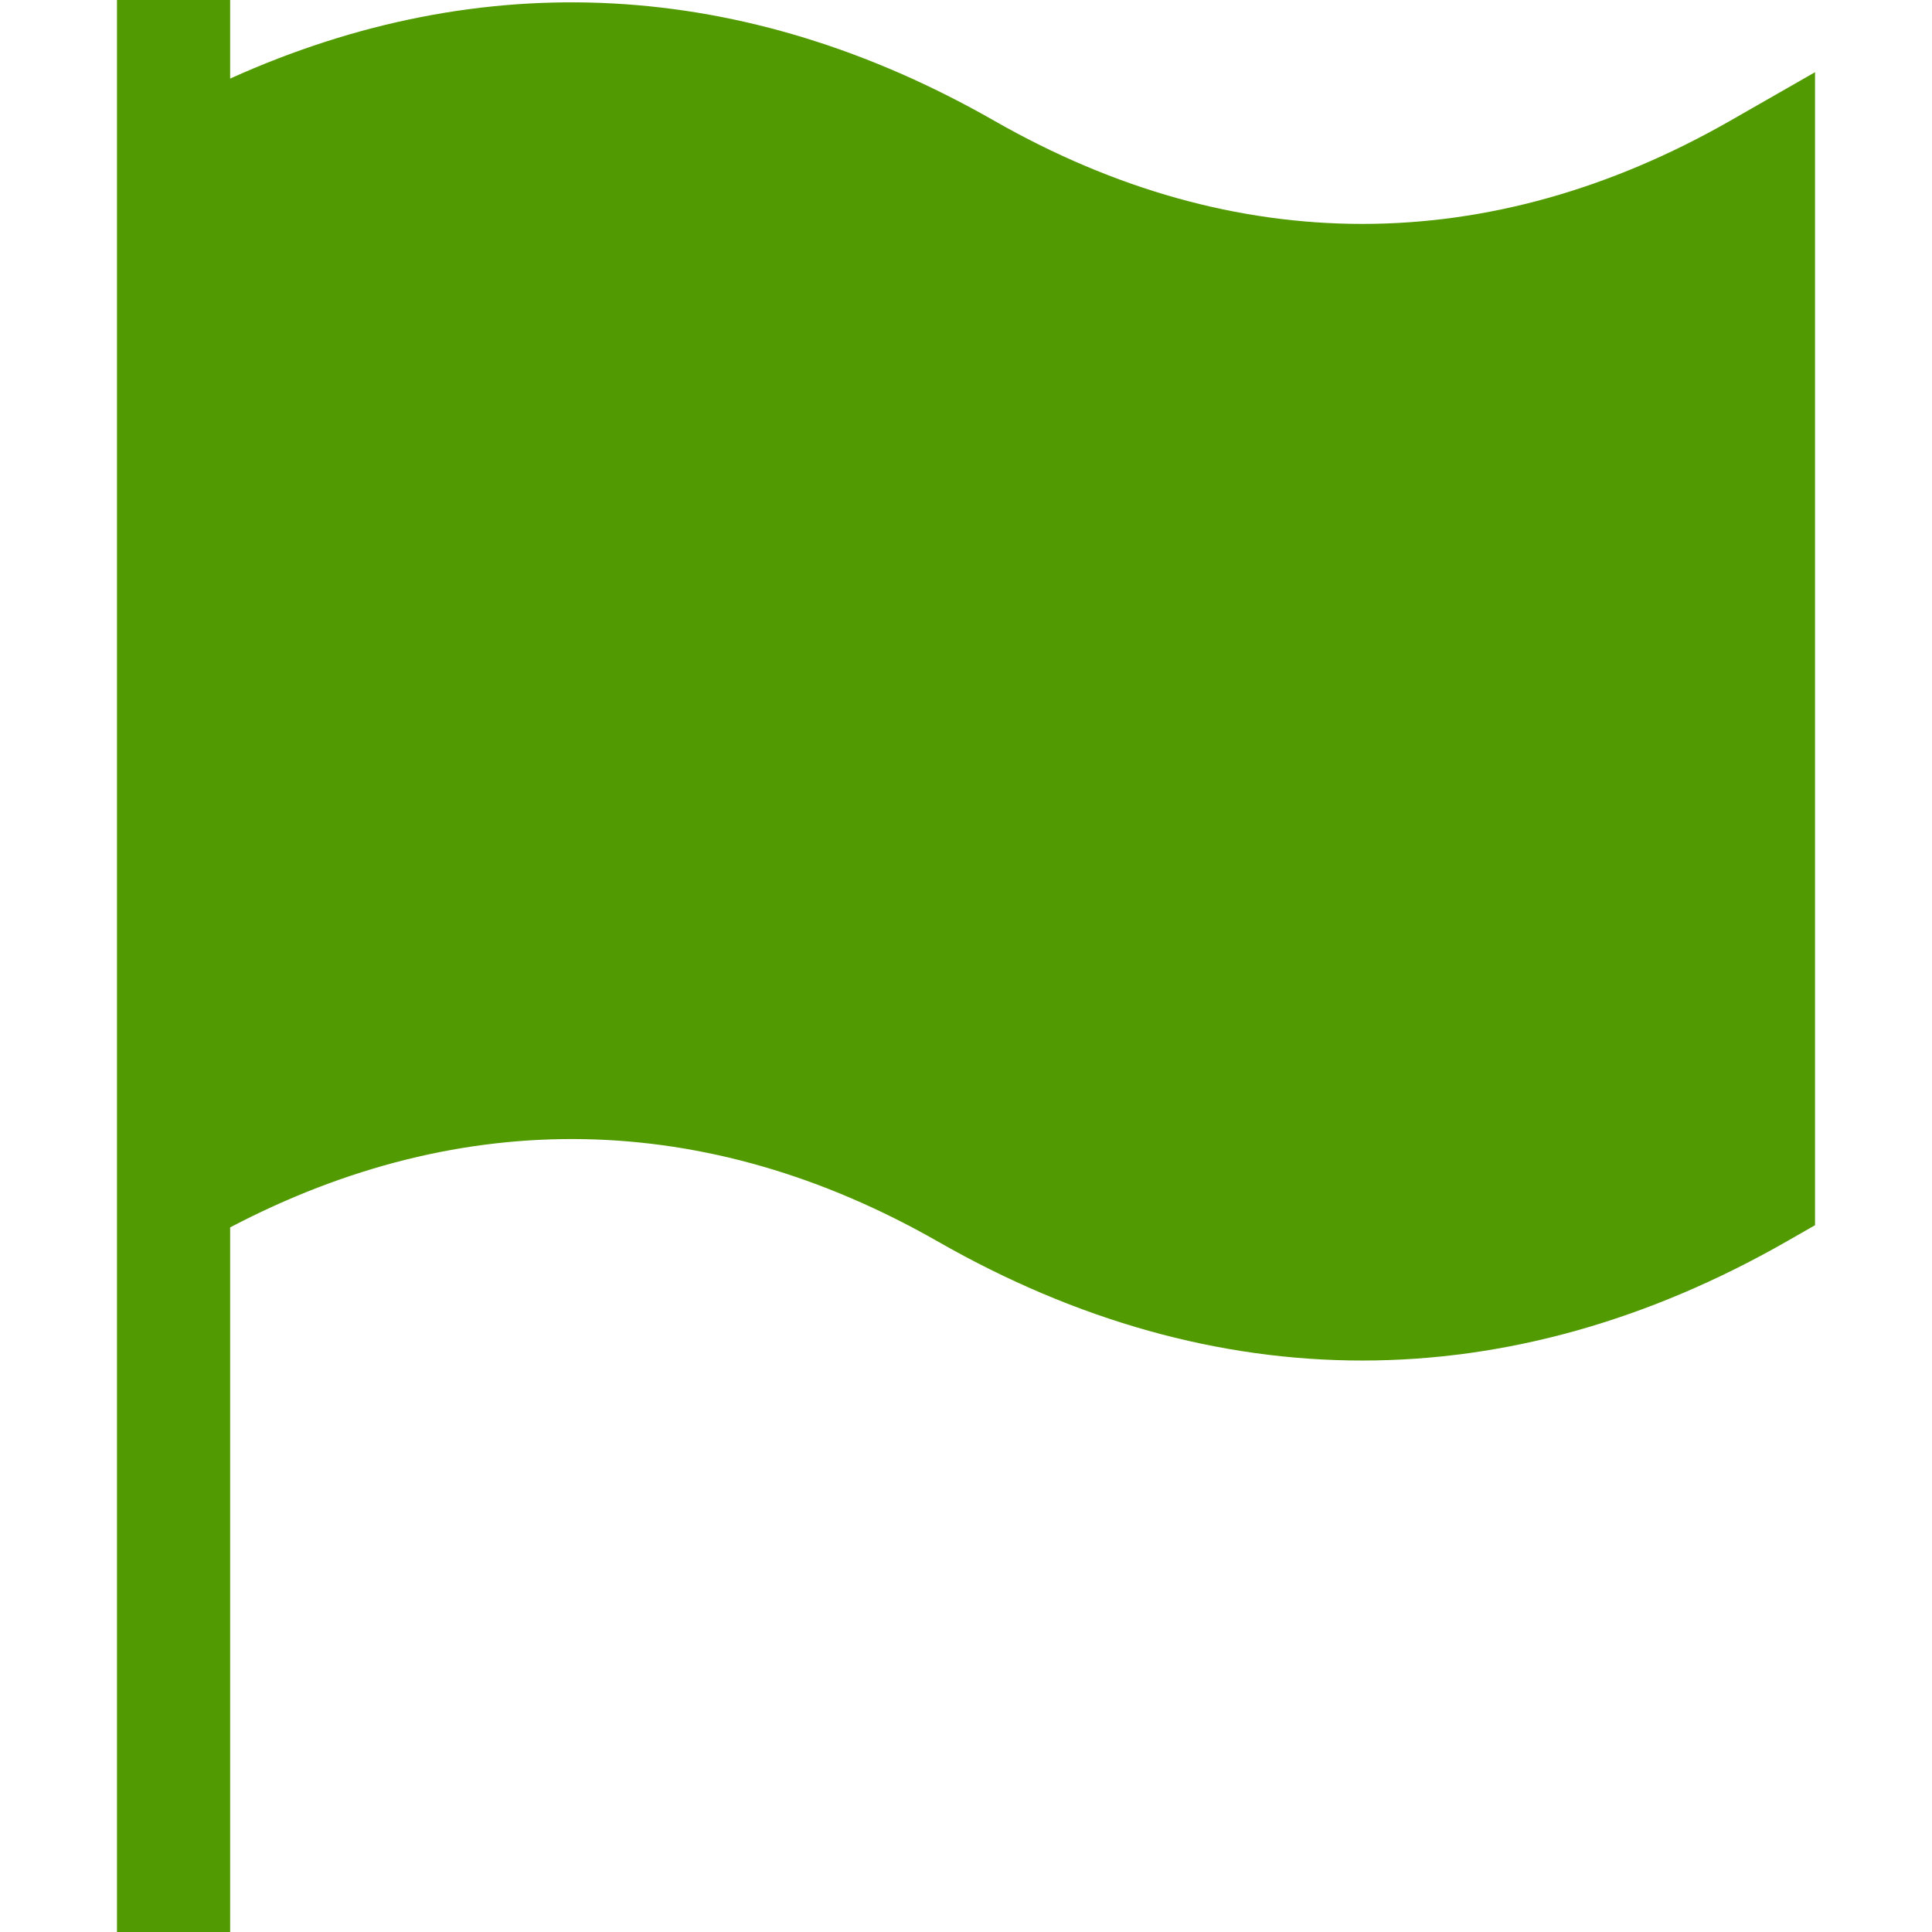 <svg width="24" height="24" viewBox="0 0 24 24" fill="none" xmlns="http://www.w3.org/2000/svg">
<path d="M12.349 1.499C9.249 -0.272 5.992 -0.438 2.859 0.976V0H1.453V24H2.859V15.247C5.745 13.733 8.776 13.78 11.651 15.423C13.375 16.408 15.148 16.901 16.922 16.901C18.695 16.901 20.468 16.408 22.192 15.423L22.547 15.22V0.897L21.495 1.499C18.504 3.209 15.341 3.209 12.349 1.499Z" fill="#529A02"/>
</svg>
